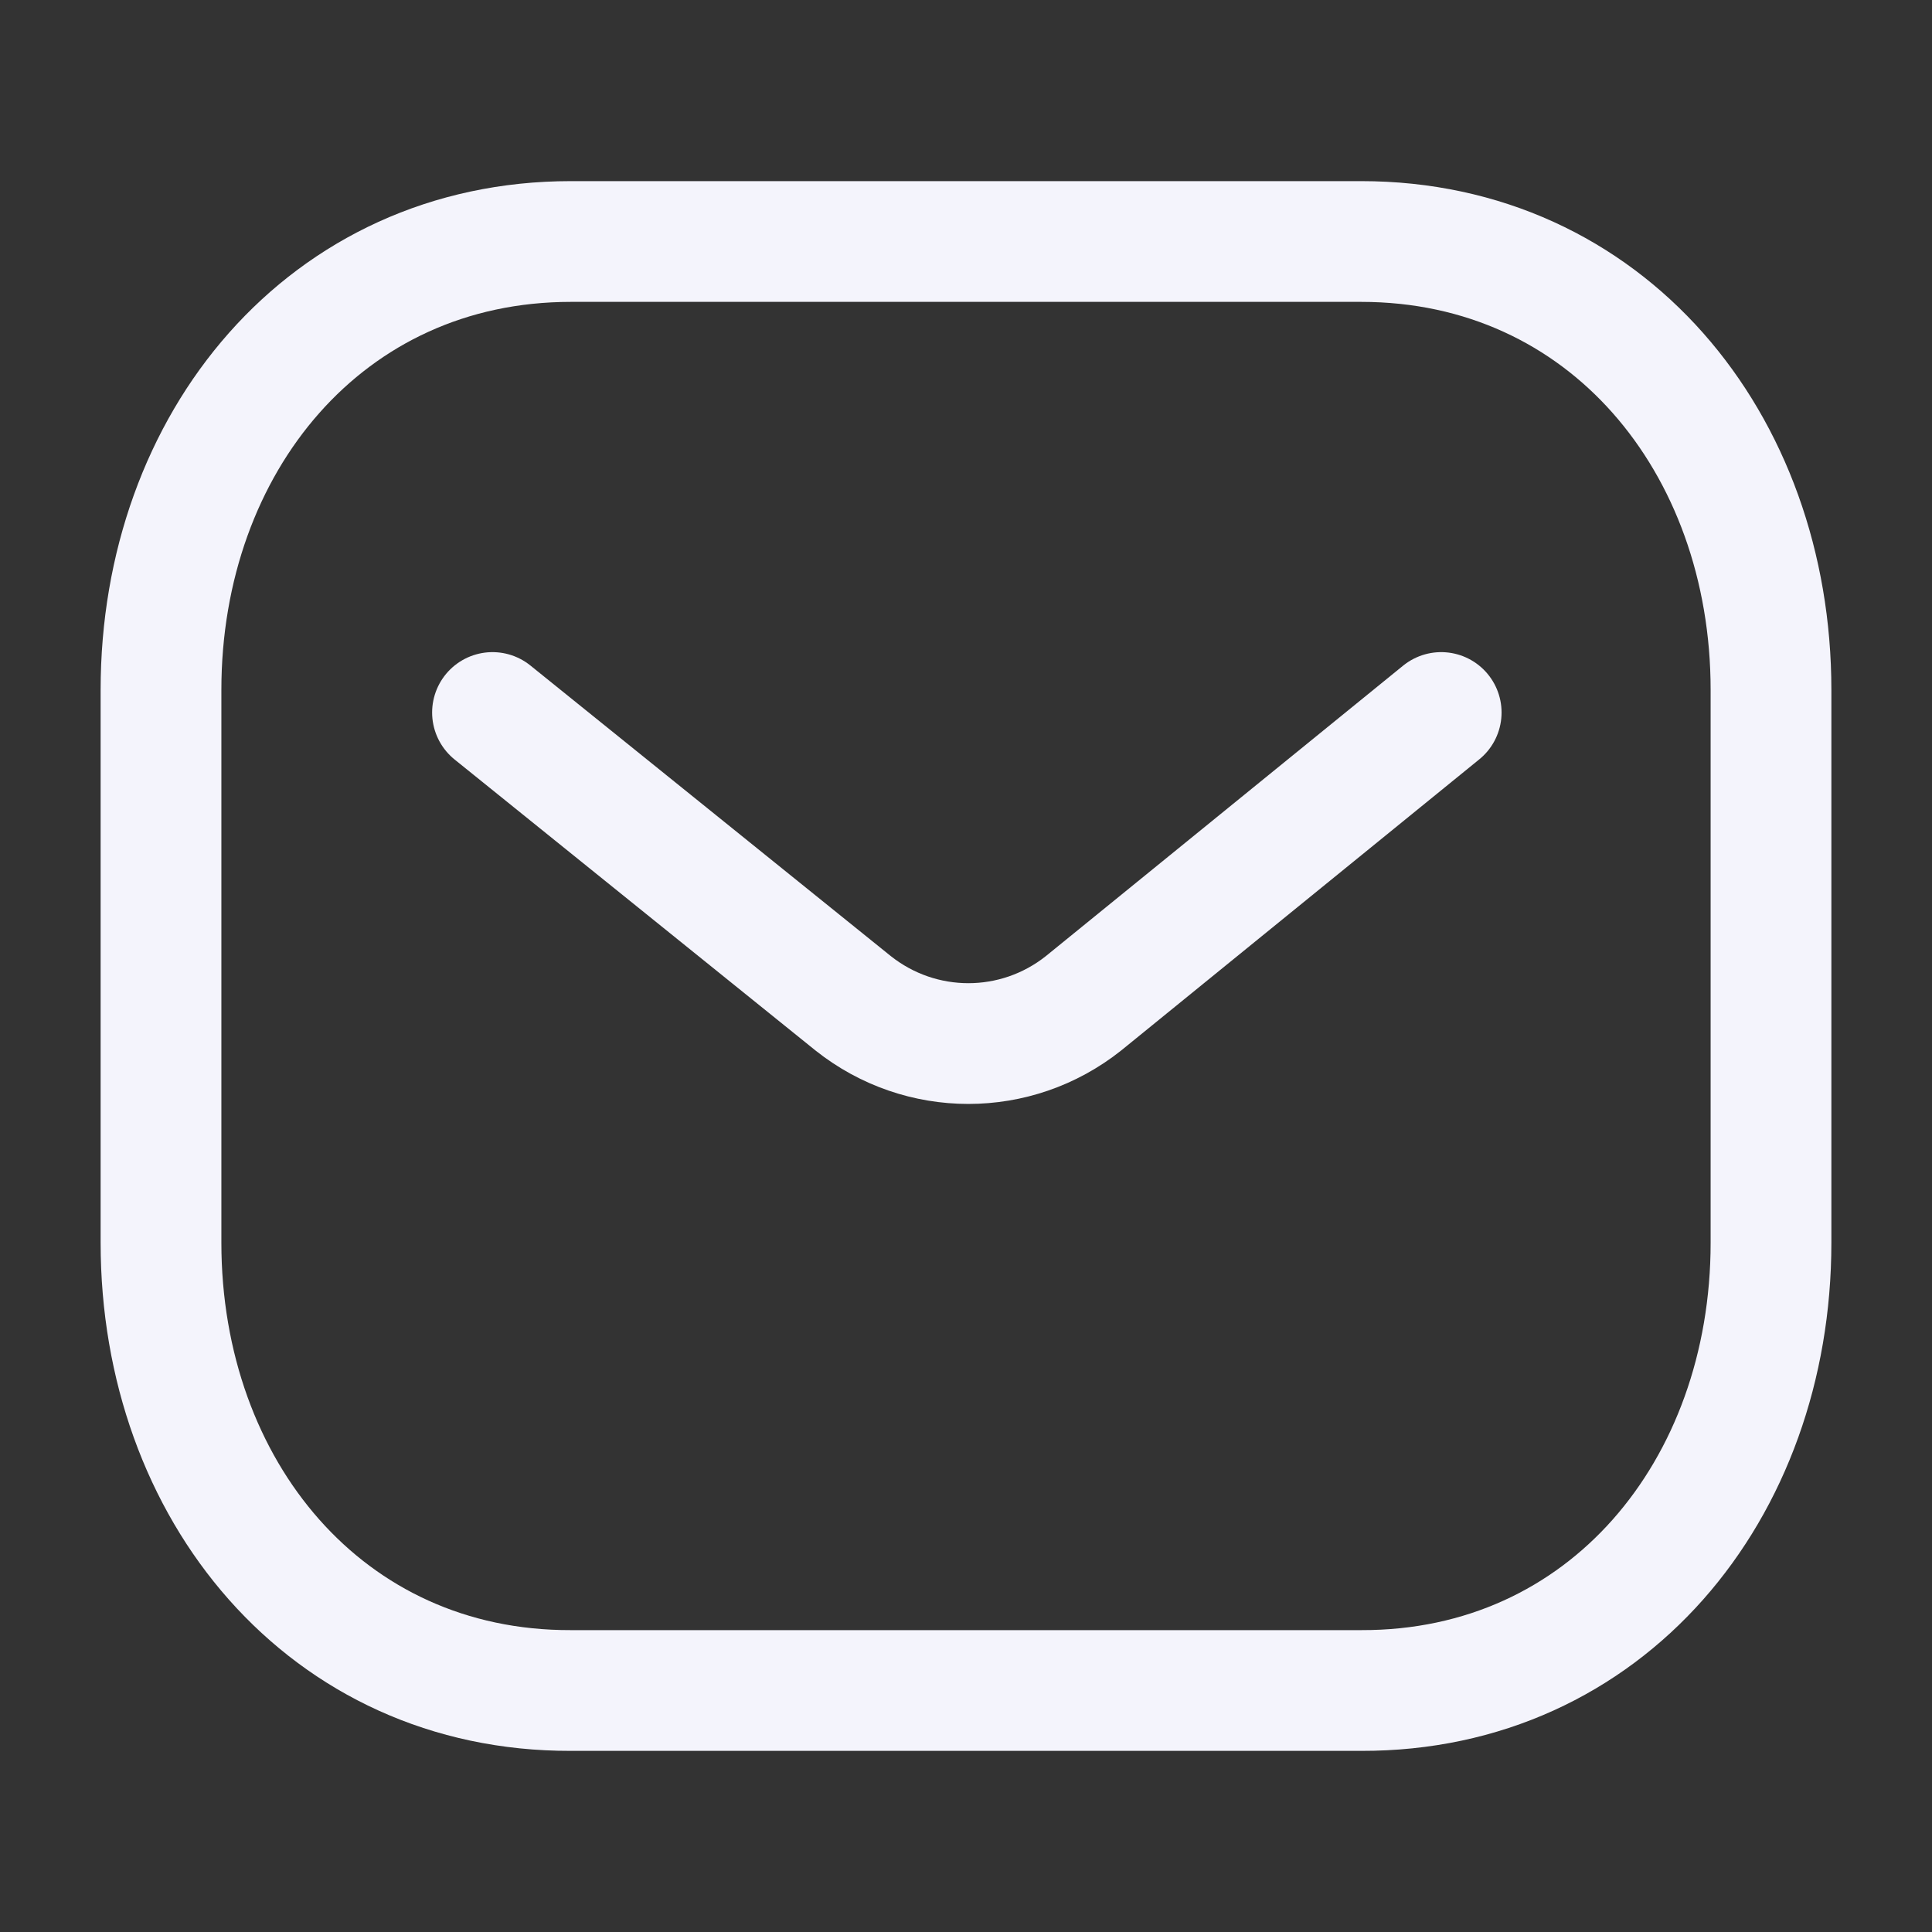 <?xml version="1.0" encoding="UTF-8"?>
<svg width="24px"  height="24px"  viewBox="0 0 24 24" version="1.1" xmlns="http://www.w3.org/2000/svg" xmlns:xlink="http://www.w3.org/1999/xlink">
    <rect x="0" y="0" width="24" height="24" fill="#333333" stroke="none"/>
    <title>Iconly/Light/Message</title>
    <g id="Iconly/Light/Message" stroke="#F4F4FC"  stroke-width="1.5"  fill="none" fill-rule="evenodd" stroke-linecap="round" stroke-linejoin="round">
        <g id="Message" transform="translate(2, 3)" stroke="#F4F4FC"  stroke-width="1.5" >
            <path d="M15.903,5.851 L11.459,9.464 C10.62,10.13 9.439,10.13 8.599,9.464 L4.118,5.851" id="Stroke-1"></path>
            <path d="M14.909,18 C17.95,18.008 20,15.51 20,12.438 L20,5.57 C20,2.499 17.95,5.32907052e-15 14.909,5.32907052e-15 L5.091,5.32907052e-15 C2.05,5.32907052e-15 1.77635684e-15,2.499 1.77635684e-15,5.57 L1.77635684e-15,12.438 C1.77635684e-15,15.51 2.05,18.008 5.091,18 L14.909,18 Z" id="Stroke-3"></path>
        </g>
    </g>
</svg>
